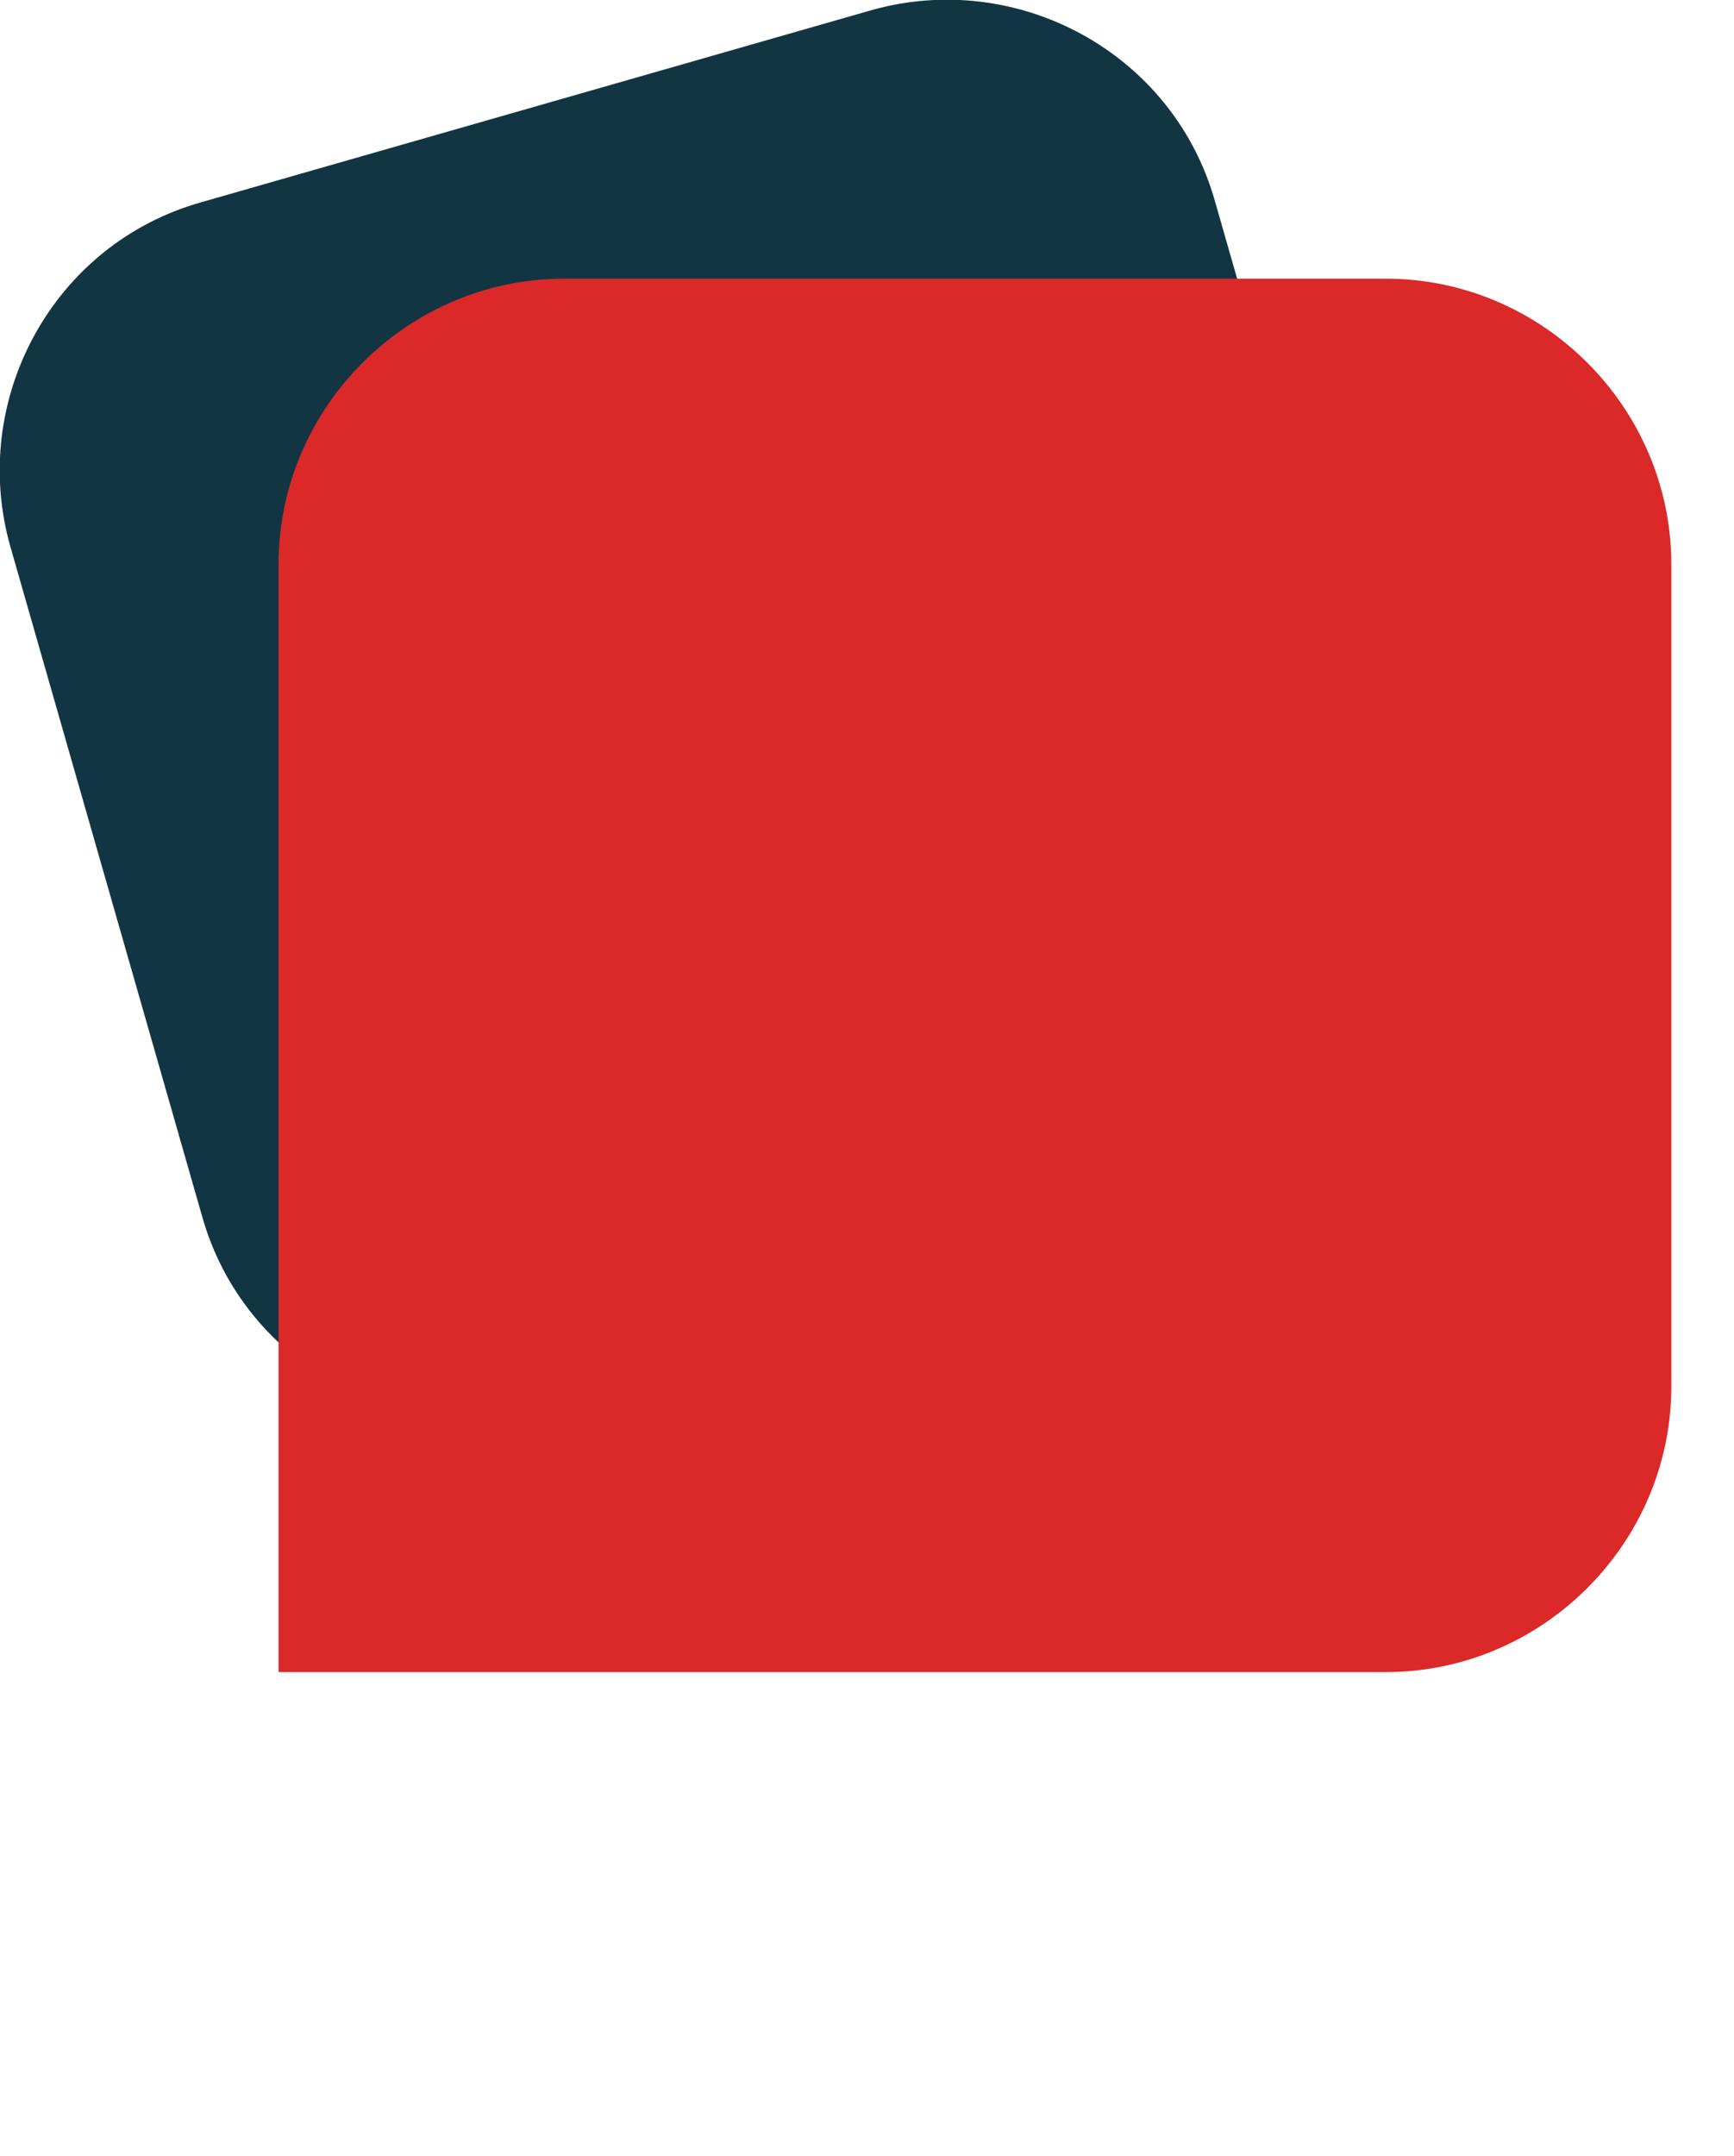 <?xml version="1.0" encoding="UTF-8"?><svg id="uuid-2bdf21bb-1aaf-4e6b-a4c9-03d22f940db8" xmlns="http://www.w3.org/2000/svg" viewBox="0 0 49.8 61.9"><defs><style>.uuid-87806c84-e088-4d98-8d93-c35ef52e17d9{fill:#db2828;}.uuid-2ae35795-524f-4f2e-b8c0-b7f9a1cdbc8e{fill:none;}.uuid-e1c5bb90-2441-495f-b21a-c446f3127214{fill:#123543;}</style></defs><path class="uuid-e1c5bb90-2441-495f-b21a-c446f3127214" d="M5.8,5.8L25,.3c4.2-1.2,8.7,1.2,9.9,5.5l5.5,19.2c1.2,4.2-1.2,8.7-5.5,9.9l-19.2,5.5c-4.2,1.2-8.7-1.2-9.9-5.5L.3,15.7C-.9,11.5,1.5,7,5.8,5.8Z"/><path class="uuid-87806c84-e088-4d98-8d93-c35ef52e17d9" d="M8,16.2c0-4.5,3.7-8.2,8.2-8.2h23.6c4.5,0,8.2,3.7,8.2,8.2v23.6c0,4.5-3.7,8.2-8.2,8.2H8V16.2Z"/><rect class="uuid-2ae35795-524f-4f2e-b8c0-b7f9a1cdbc8e" x="17.8" y="19.8" width="30.2" height="30.2"/></svg>